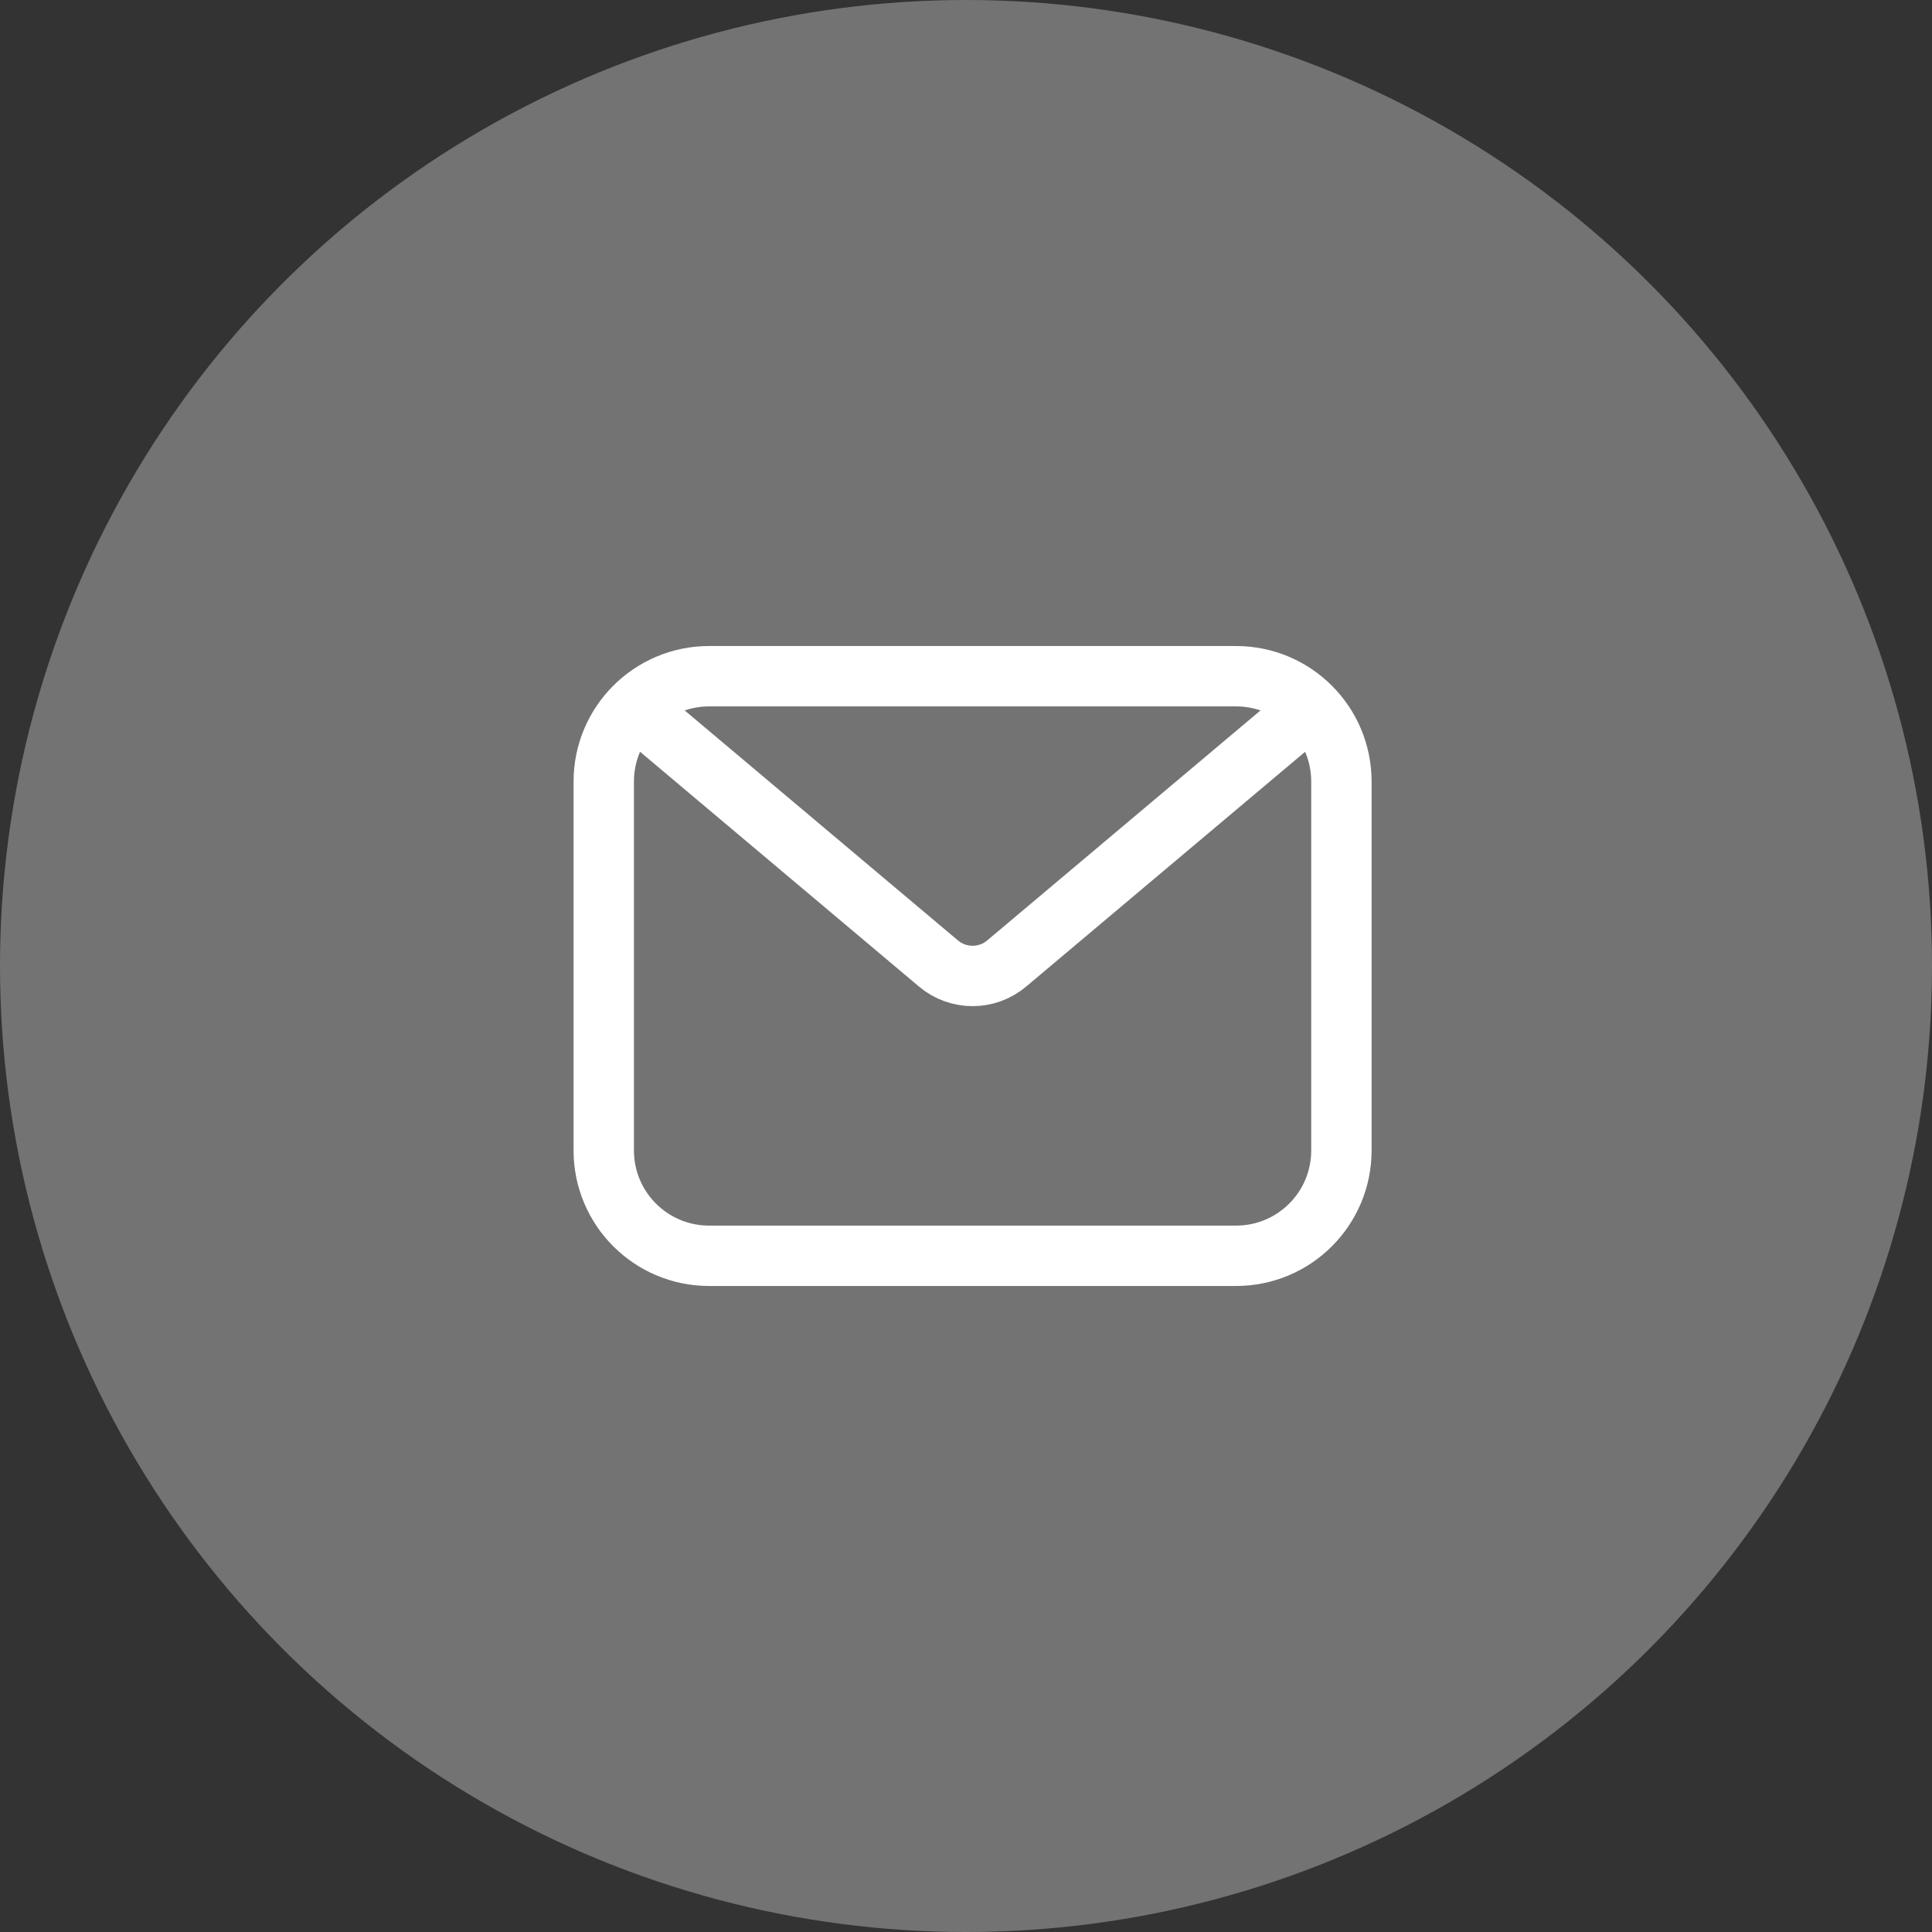 <?xml version="1.0" encoding="UTF-8"?>
<svg width="80px" height="80px" viewBox="0 0 80 80" version="1.1" xmlns="http://www.w3.org/2000/svg" xmlns:xlink="http://www.w3.org/1999/xlink">
    <rect x="0" y="0" width="80" height="80" fill="#333333" stroke="none"/>
    <!-- Generator: Sketch 52.1 (67048) - http://www.bohemiancoding.com/sketch -->
    <title>youxiang</title>
    <desc>Created with Sketch.</desc>
    <g id="Page-1" stroke="none" stroke-width="1" fill="none" fill-rule="evenodd">
        <g id="联系我们" transform="translate(-680, -645)">
            <g id="Group-4" transform="translate(680, 645)">
                <circle id="Oval-Copy-2" fill="#737373" fill-rule="nonzero" cx="40" cy="40" r="40"></circle>
                <g id="Group" transform="translate(25, 28)" stroke="#FFFFFF" stroke-width="2.5">
                    <path d="M26.182,24 L4.364,24 C1.953,24 0,22.047 0,19.636 L0,4.364 C0,1.953 1.953,0 4.364,0 L26.182,0 C28.592,0 30.545,1.953 30.545,4.364 L30.545,19.636 C30.545,22.047 28.592,24 26.182,24 L26.182,24 Z" id="Shape"></path>
                    <path d="M1.455,1.455 L13.86,11.896 C14.676,12.585 15.87,12.585 16.685,11.896 L29.091,1.455" id="Shape"></path>
                </g>
            </g>
        </g>
    </g>
</svg>